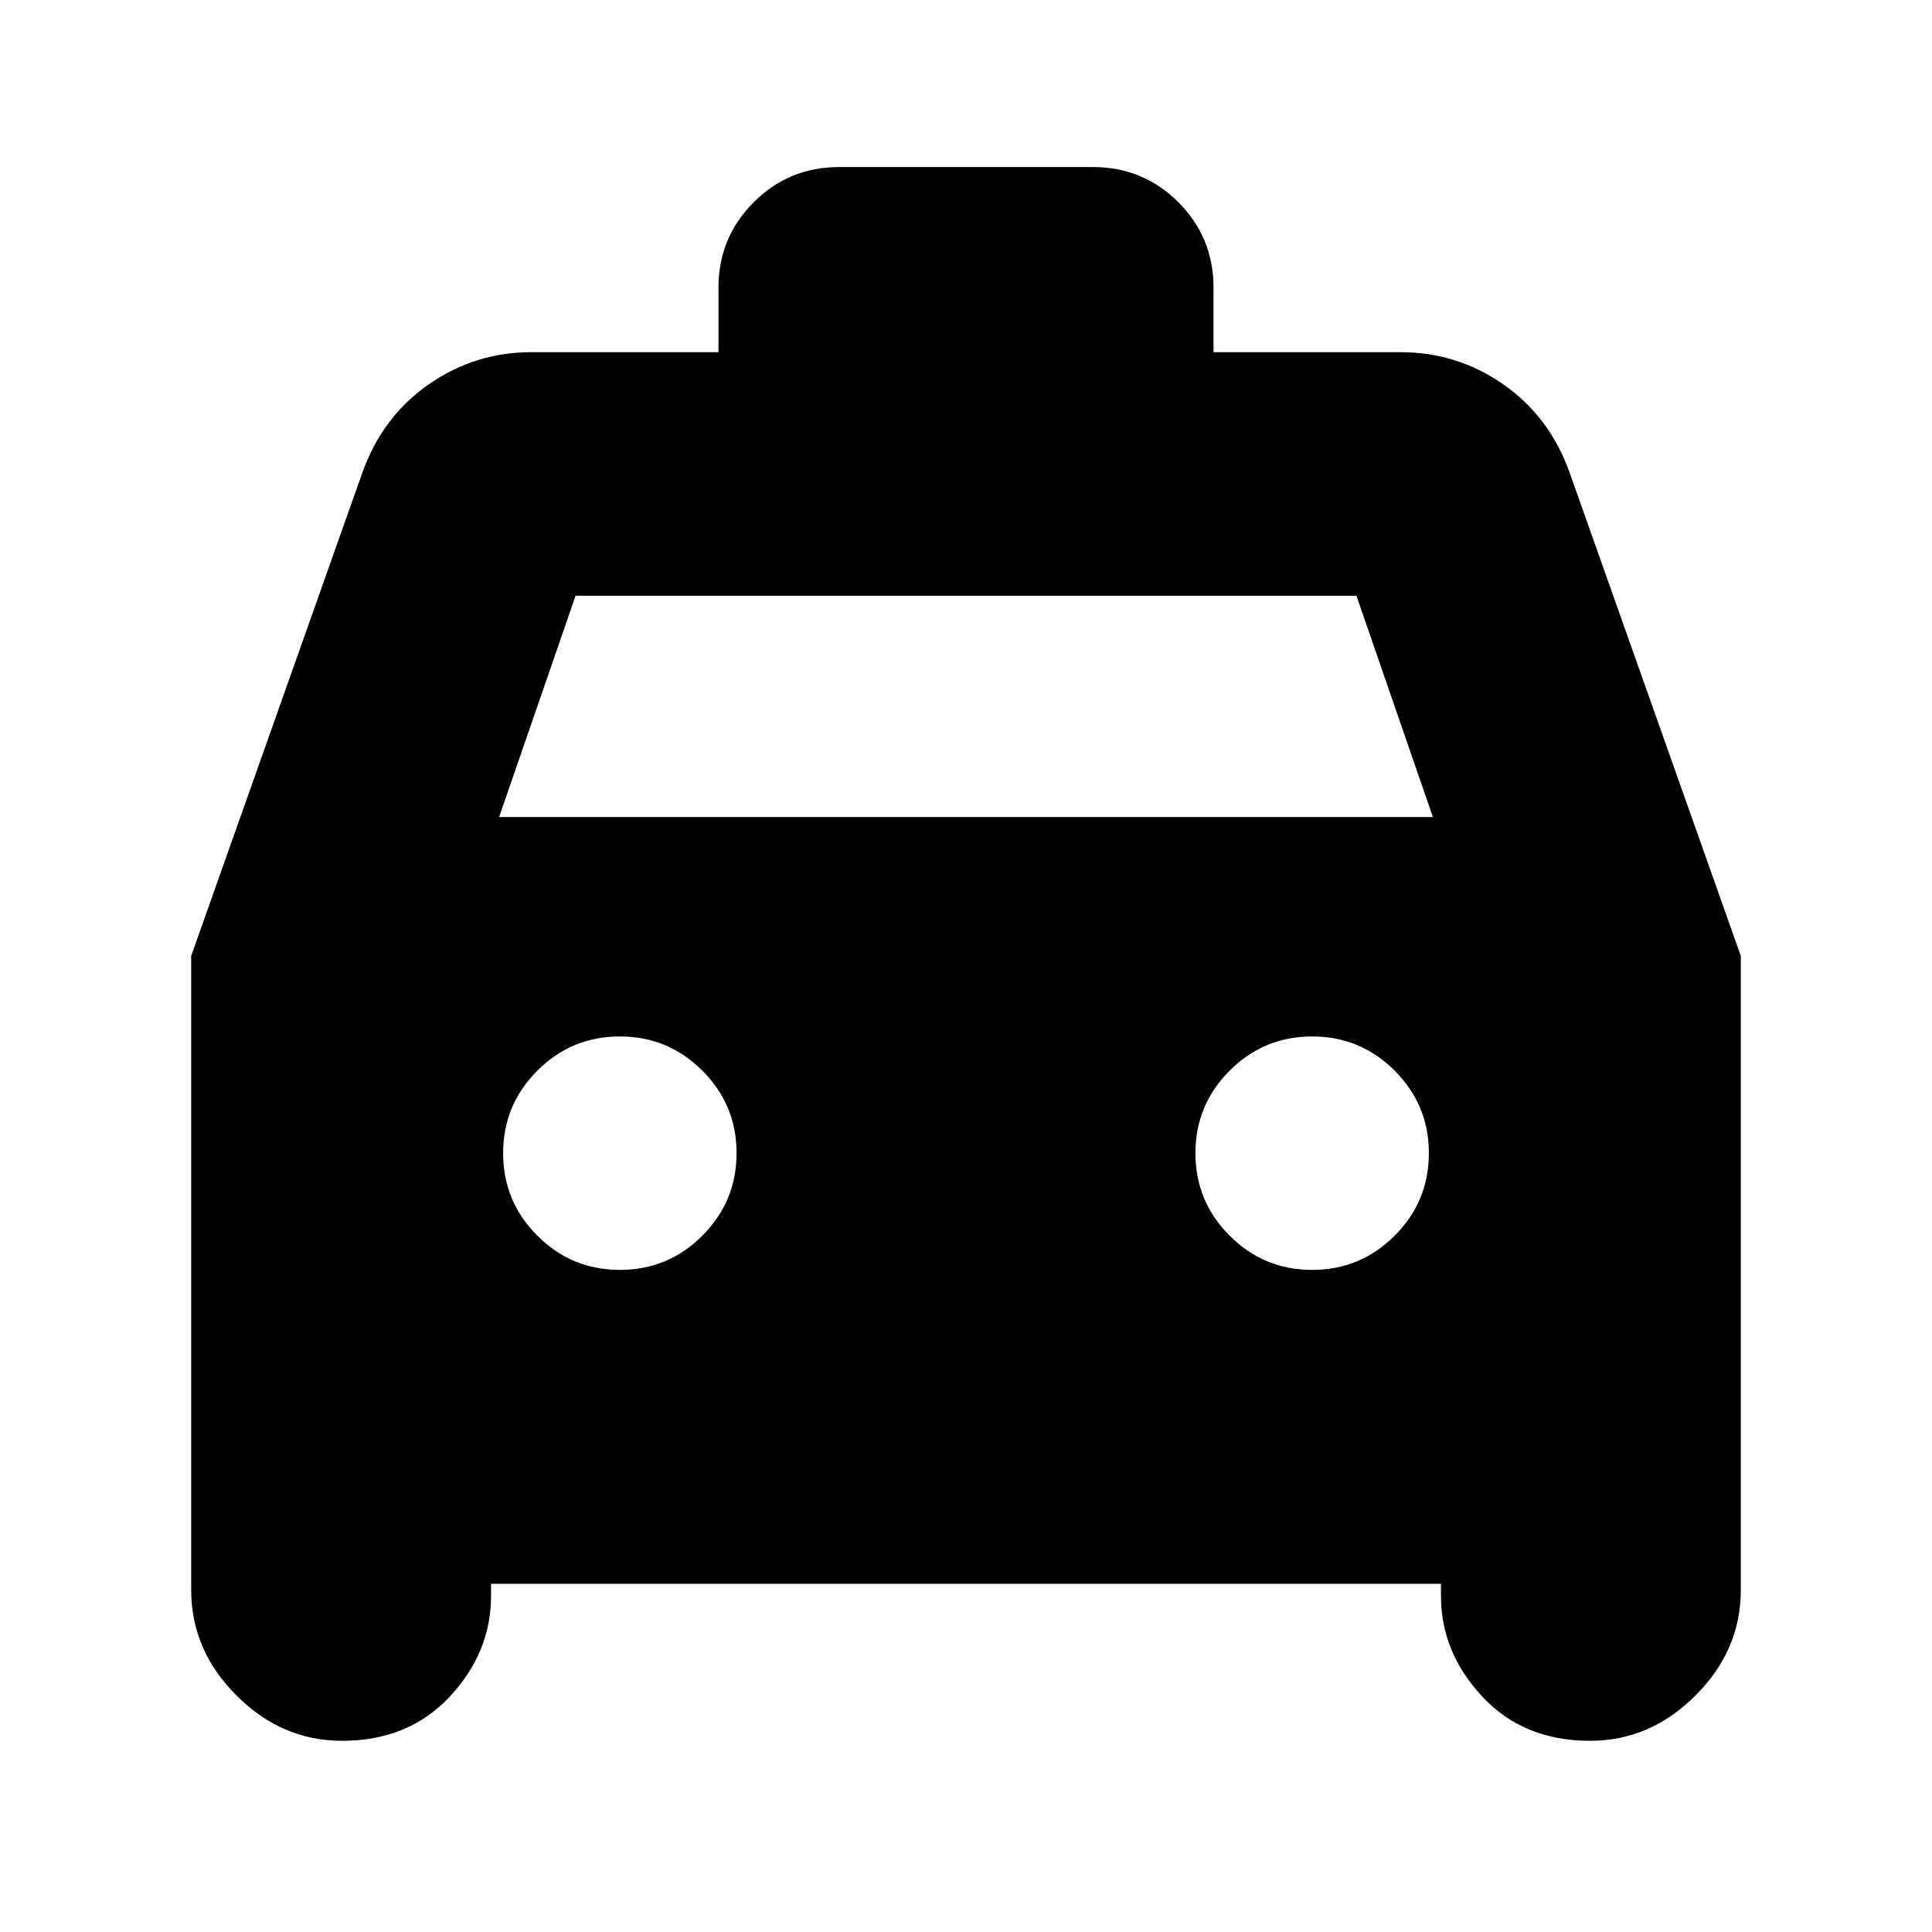 <svg xmlns="http://www.w3.org/2000/svg" height="24" width="24"><path d="M4.25 21.625q-.75 0-1.312-.563-.563-.562-.563-1.312v-7.875l2.125-6q.25-.7.825-1.1.575-.4 1.275-.4h2.325v-.8q0-.625.438-1.063.437-.437 1.062-.437h3.15q.625 0 1.063.437.437.438.437 1.063v.8H17.4q.7 0 1.275.4t.825 1.1l2.125 6v7.875q0 .75-.563 1.312-.562.563-1.312.563-.825 0-1.337-.55-.513-.55-.513-1.25v-.15H6.1v.15q0 .7-.512 1.25-.513.55-1.338.55ZM6.2 10.15h11.6l-.95-2.75h-9.7Zm1.5 5.625q.6 0 1.025-.425.425-.425.425-1.025 0-.6-.425-1.025-.425-.425-1.025-.425-.6 0-1.025.425-.425.425-.425 1.025 0 .6.425 1.025.425.425 1.025.425Zm8.6 0q.6 0 1.025-.425.425-.425.425-1.025 0-.6-.425-1.025-.425-.425-1.025-.425-.6 0-1.025.425-.425.425-.425 1.025 0 .6.425 1.025.425.425 1.025.425Z"/></svg>